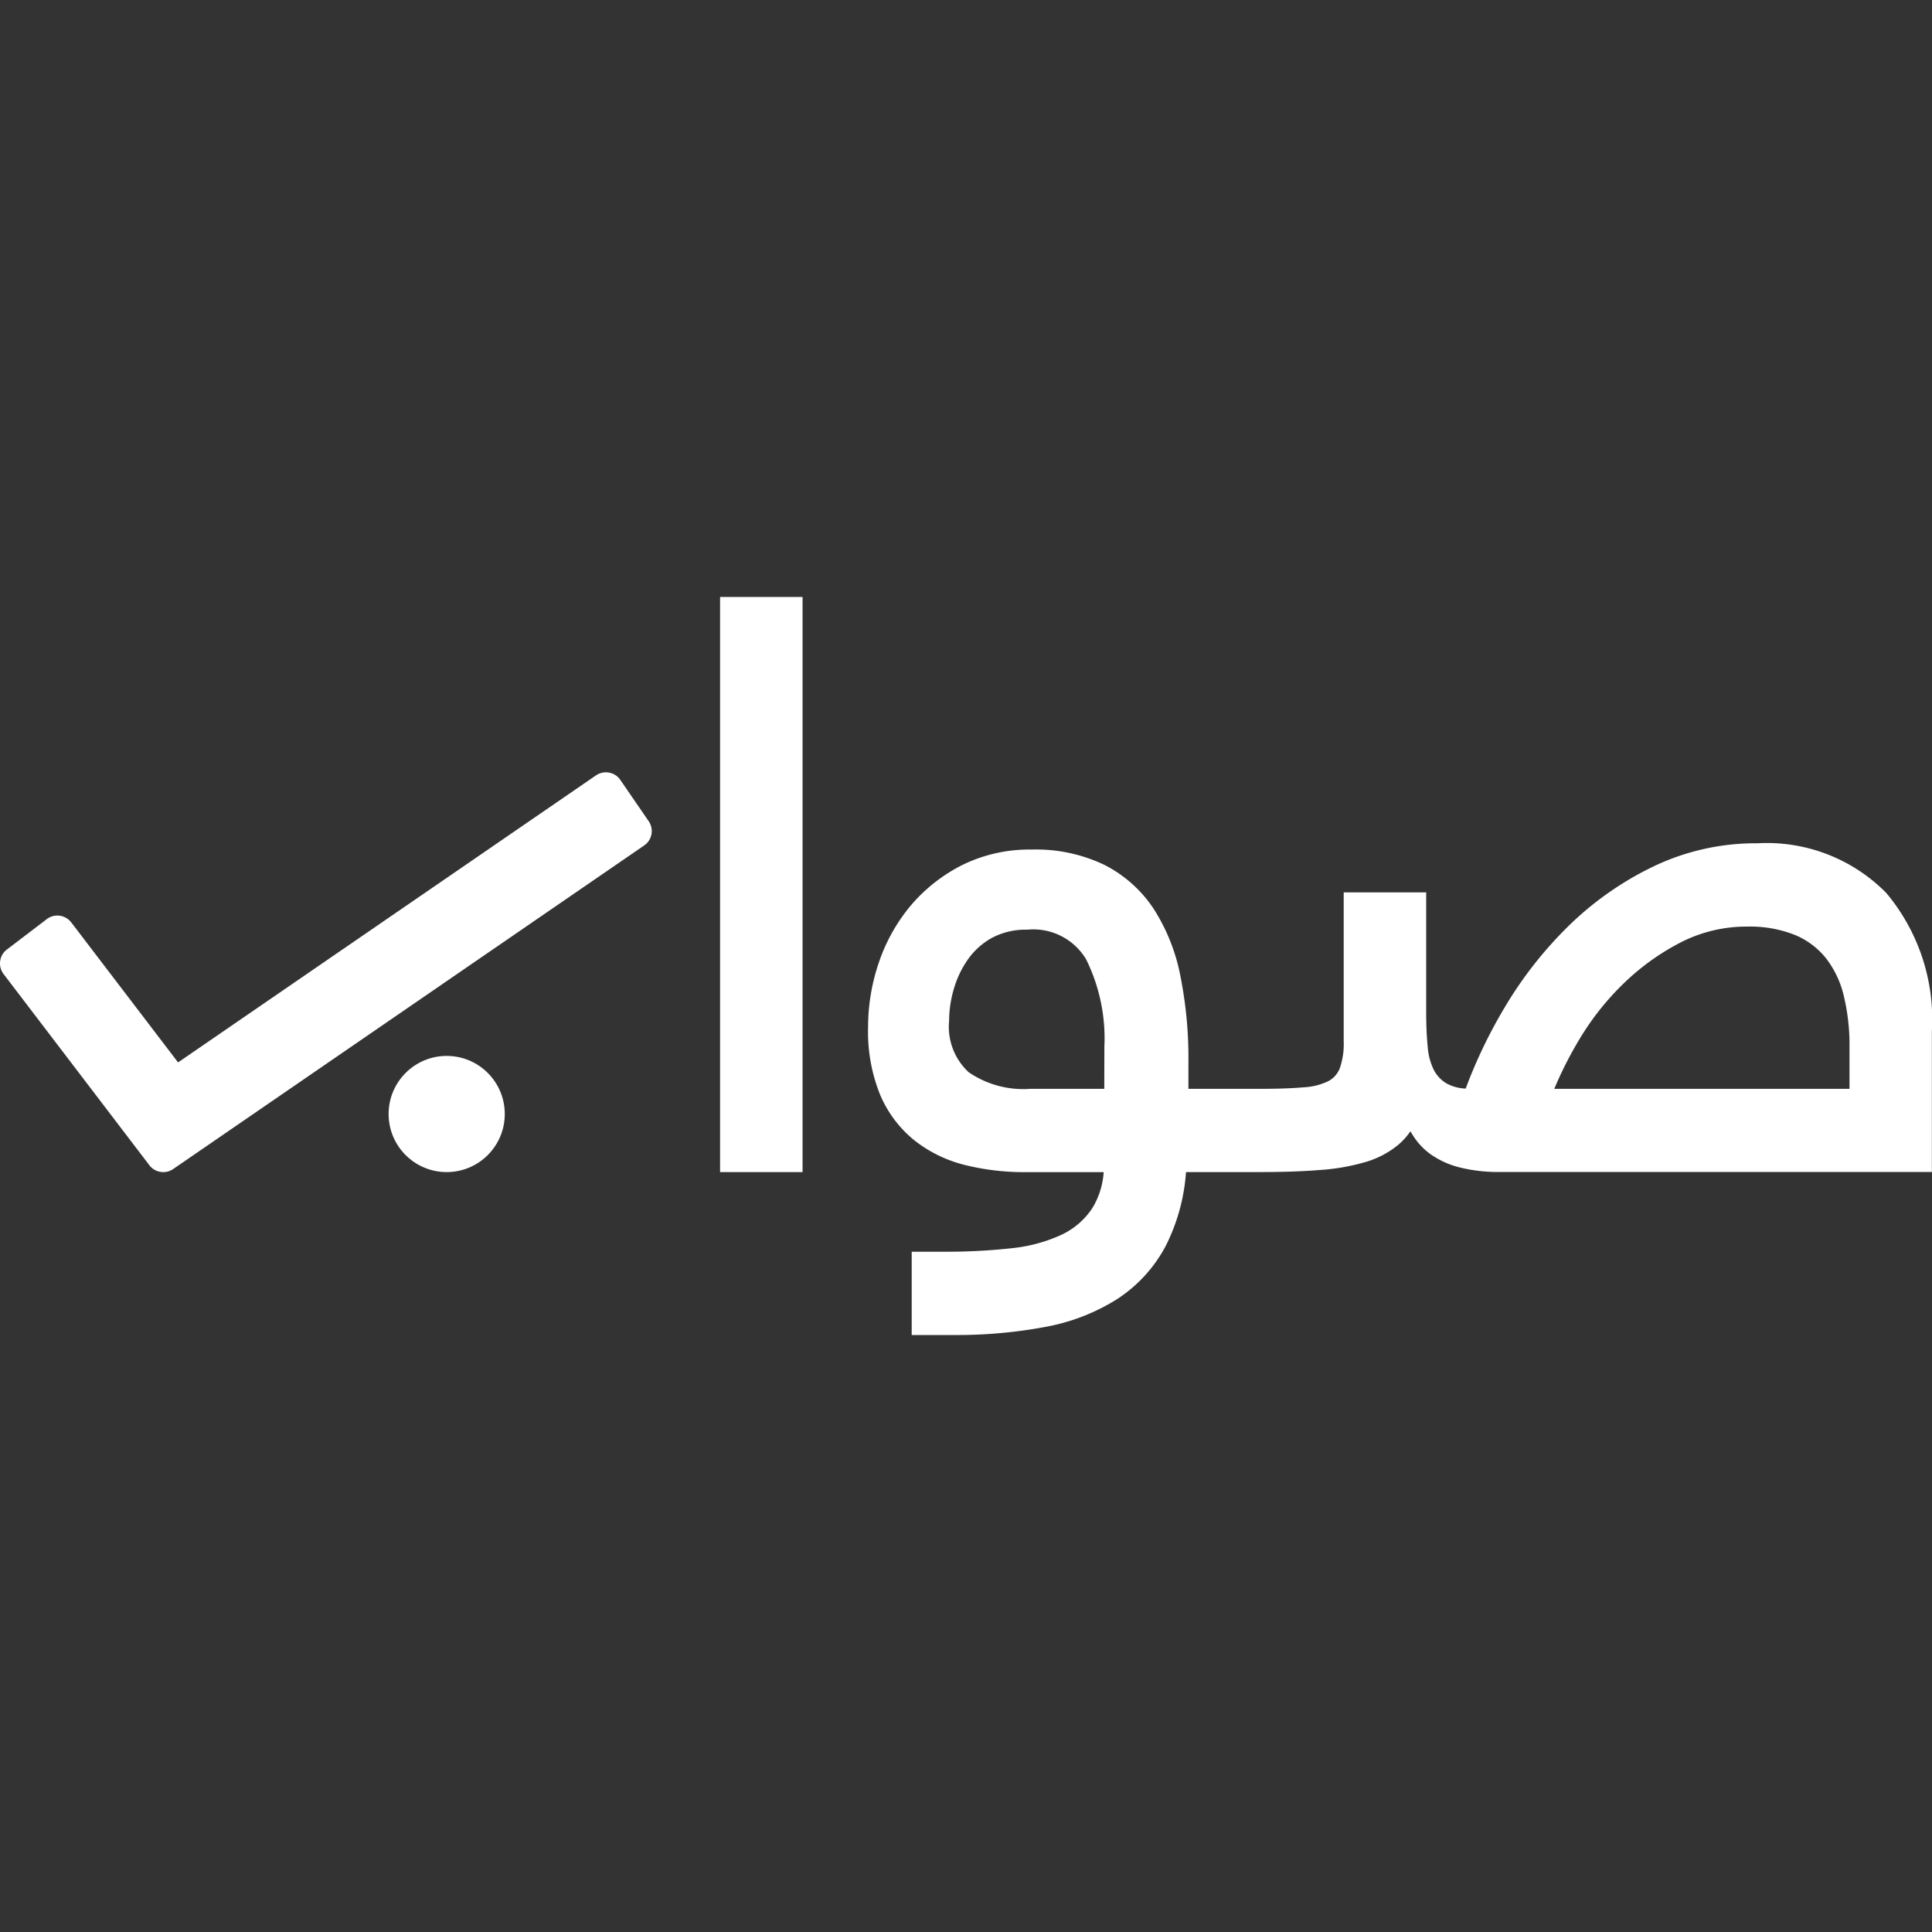 <svg id="SvgjsSvg1001" width="288" height="288" xmlns="http://www.w3.org/2000/svg" version="1.1" xmlns:xlink="http://www.w3.org/1999/xlink" xmlns:svgjs="http://svgjs.com/svgjs"><rect width="100%" height="100%" fill="#333333" stroke="none"/><defs id="SvgjsDefs1002"></defs><g id="SvgjsG1008" transform="matrix(1,0,0,1,0,0)"><svg xmlns="http://www.w3.org/2000/svg" width="288" height="288" viewBox="0 0 94.236 36"><g transform="translate(-930.491 1787.62)" fill="#ffffff" class="color000 svgShape"><rect width="4.023" height="28.052" fill="#ffffff" transform="translate(965.614 -1787.62)" class="color006ff7 svgShape"></rect><path fill="#ffffff" d="M1167-1732.187a8.177,8.177,0,0,0-6.282-2.423,11.557,11.557,0,0,0-5.065,1.126,15.552,15.552,0,0,0-4.129,2.887,19.414,19.414,0,0,0-3.116,3.959,24.089,24.089,0,0,0-1.922,3.993,2.134,2.134,0,0,1-.9-.233,1.631,1.631,0,0,1-.644-.657,3.03,3.03,0,0,1-.308-1.142c-.05-.5-.075-1.067-.075-1.684v-5.854h-4.023v7.259a3.6,3.6,0,0,1-.195,1.33,1.2,1.2,0,0,1-.542.612,3.092,3.092,0,0,1-1.208.306c-.562.05-1.264.075-2.089.075h-3.54v-1.335a20.414,20.414,0,0,0-.39-4.159,9.322,9.322,0,0,0-1.3-3.277,6.294,6.294,0,0,0-2.4-2.148,7.718,7.718,0,0,0-3.551-.752,7.423,7.423,0,0,0-3.381.75,8.047,8.047,0,0,0-2.5,1.956,8.61,8.61,0,0,0-1.566,2.77,9.757,9.757,0,0,0-.537,3.189,8.211,8.211,0,0,0,.589,3.3,5.739,5.739,0,0,0,1.652,2.205,6.5,6.5,0,0,0,2.45,1.208,11.926,11.926,0,0,0,2.985.356h3.816a3.888,3.888,0,0,1-.562,1.77,3.686,3.686,0,0,1-1.527,1.3,7.691,7.691,0,0,1-2.425.644,28.526,28.526,0,0,1-3.218.168h-1.632v4.063h2.051a23.461,23.461,0,0,0,4.439-.39,9.89,9.89,0,0,0,3.524-1.358,6.986,6.986,0,0,0,2.377-2.6,9.436,9.436,0,0,0,.988-3.6h3.574c1.124,0,2.117-.032,2.944-.1a10.342,10.342,0,0,0,2.207-.381,4.515,4.515,0,0,0,1.6-.825,3.389,3.389,0,0,0,.621-.682l.131.213a3.271,3.271,0,0,0,.88.925,4.277,4.277,0,0,0,1.38.621,7.832,7.832,0,0,0,2.06.224h20.984v-6.862A9.6,9.6,0,0,0,1167-1732.187Zm-38.142,9.555h-3.615a4.707,4.707,0,0,1-3-.812,3.013,3.013,0,0,1-.954-2.5,5.56,5.56,0,0,1,.247-1.616,4.823,4.823,0,0,1,.712-1.444,3.515,3.515,0,0,1,1.163-1.01,3.492,3.492,0,0,1,1.684-.381,3,3,0,0,1,2.876,1.444,8.689,8.689,0,0,1,.891,4.263Zm31.363-7.914a5.915,5.915,0,0,1,2.348.417,3.8,3.8,0,0,1,1.514,1.156,4.8,4.8,0,0,1,.85,1.826,10.127,10.127,0,0,1,.274,2.42v2.094h-14.4a18.617,18.617,0,0,1,1.246-2.45,13.219,13.219,0,0,1,2.187-2.738,11.636,11.636,0,0,1,2.781-1.978A7.031,7.031,0,0,1,1160.223-1730.546Z" transform="translate(-144.504 -40.996)" class="color006ff7 svgShape"></path><path fill="#ffffff" d="M962.267-1746.865a.846.846,0,0,1-.363.551l-22.966,15.778a.844.844,0,0,1-.483.15.848.848,0,0,1-.678-.335l-7.112-9.326a.852.852,0,0,1-.165-.639.83.83,0,0,1,.329-.558l1.942-1.48a.845.845,0,0,1,.63-.168.857.857,0,0,1,.567.329l5.208,6.826,20.385-14a.849.849,0,0,1,.641-.133.829.829,0,0,1,.544.351l1.385,2.017A.849.849,0,0,1,962.267-1746.865Z" transform="translate(0 -29.181)" class="color006ff7 svgShape"></path><circle cx="2.833" cy="2.833" r="2.833" fill="#ffffff" transform="translate(949.446 -1765.234)" class="color006ff7 svgShape"></circle></g></svg></g></svg>